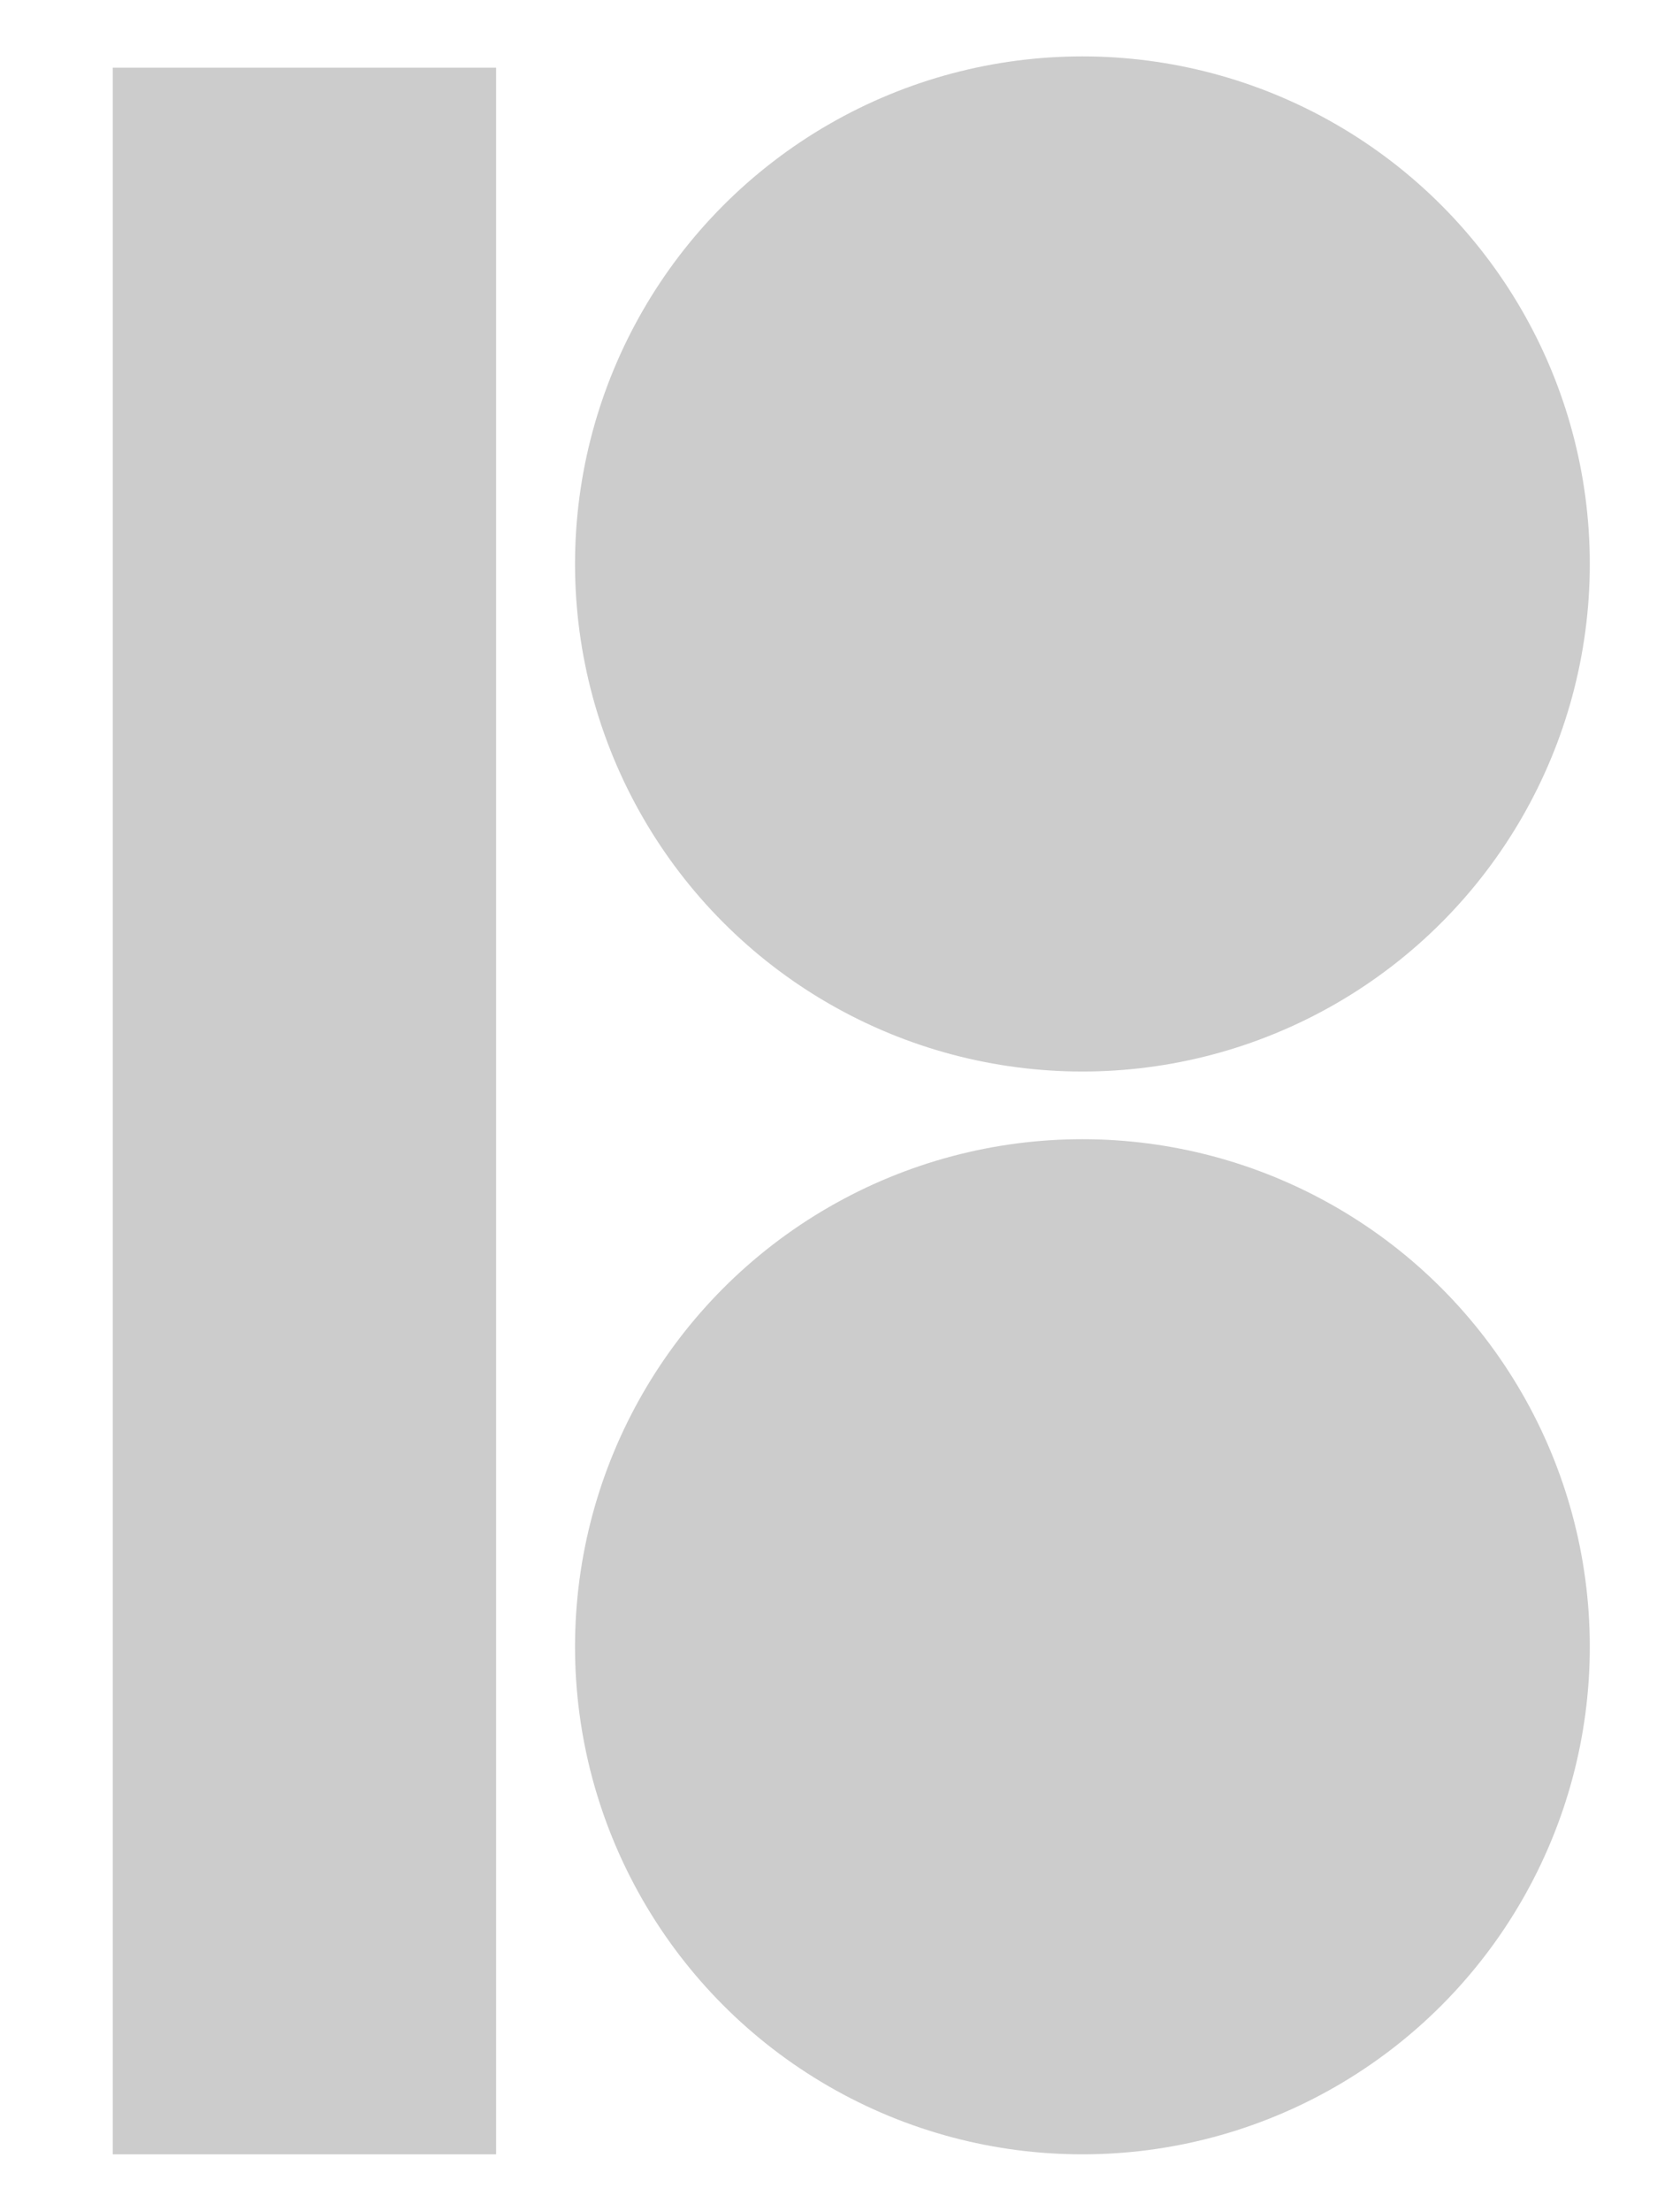 <?xml version="1.0" encoding="utf-8"?>
<!-- Generator: Adobe Illustrator 22.0.0, SVG Export Plug-In . SVG Version: 6.00 Build 0)  -->
<svg version="1.1" id="Layer_1" xmlns="http://www.w3.org/2000/svg" xmlns:xlink="http://www.w3.org/1999/xlink" x="0px" y="0px"
	 viewBox="0 0 14.9 19.6" style="enable-background:new 0 0 14.9 19.6;" xml:space="preserve">
<style type="text/css">
	.st0{fill:#CCCCCC;}
</style>
<g>
	<rect x="1" y="0.6" class="st0" width="3.4" height="18.5"/>
	<circle class="st0" cx="9.6" cy="5" r="4.5"/>
	<circle class="st0" cx="9.6" cy="14.6" r="4.5"/>
</g>
</svg>
